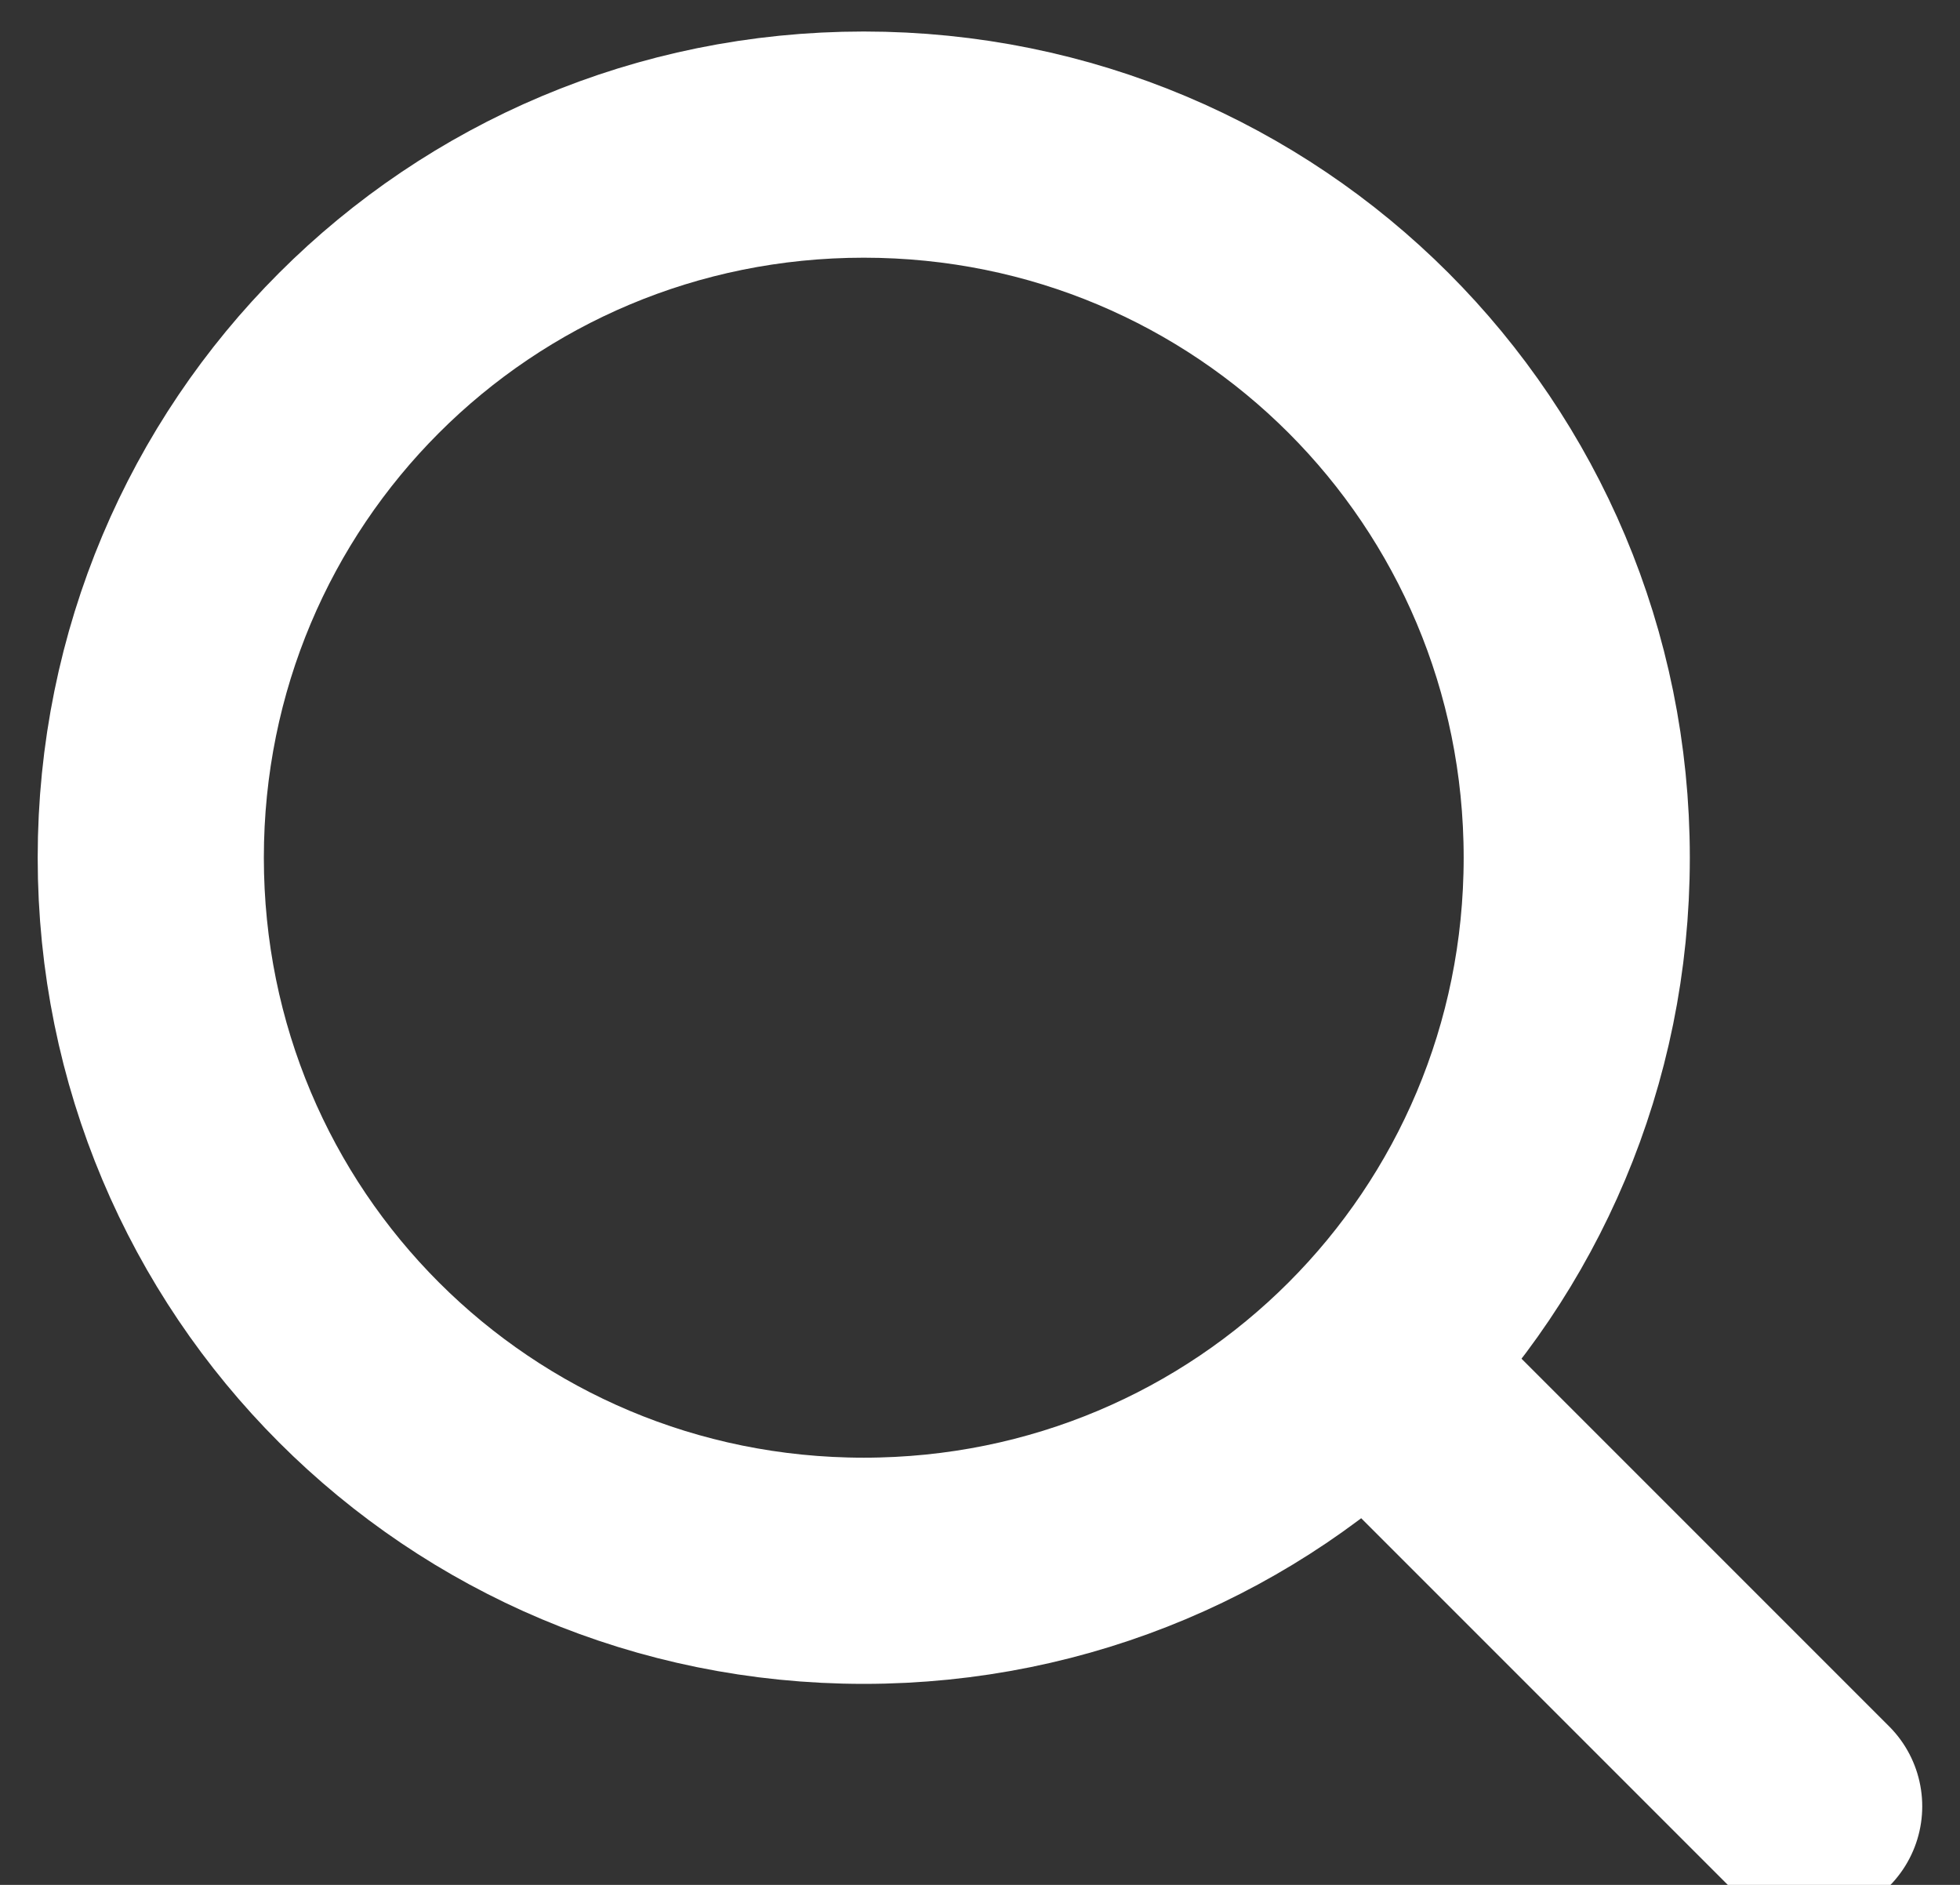 <svg width="26" height="25" viewBox="0 0 26 25" fill="none" xmlns="http://www.w3.org/2000/svg">
<rect x="0" y="0" width="26" height="25" fill="#333333" stroke="none"/>
<path d="M11.458 20.834C16.701 20.834 20.916 16.619 20.916 11.376C20.916 6.132 16.701 1.918 11.458 1.918C6.215 1.918 2 6.132 2 11.376C2 16.619 6.215 20.834 11.458 20.834Z" stroke="white" stroke-width="3" stroke-linecap="round" stroke-linejoin="round"/>
<path d="M23.999 23.958L18.249 18.208" stroke="white" stroke-width="3" stroke-linecap="round" stroke-linejoin="round"/>
</svg>